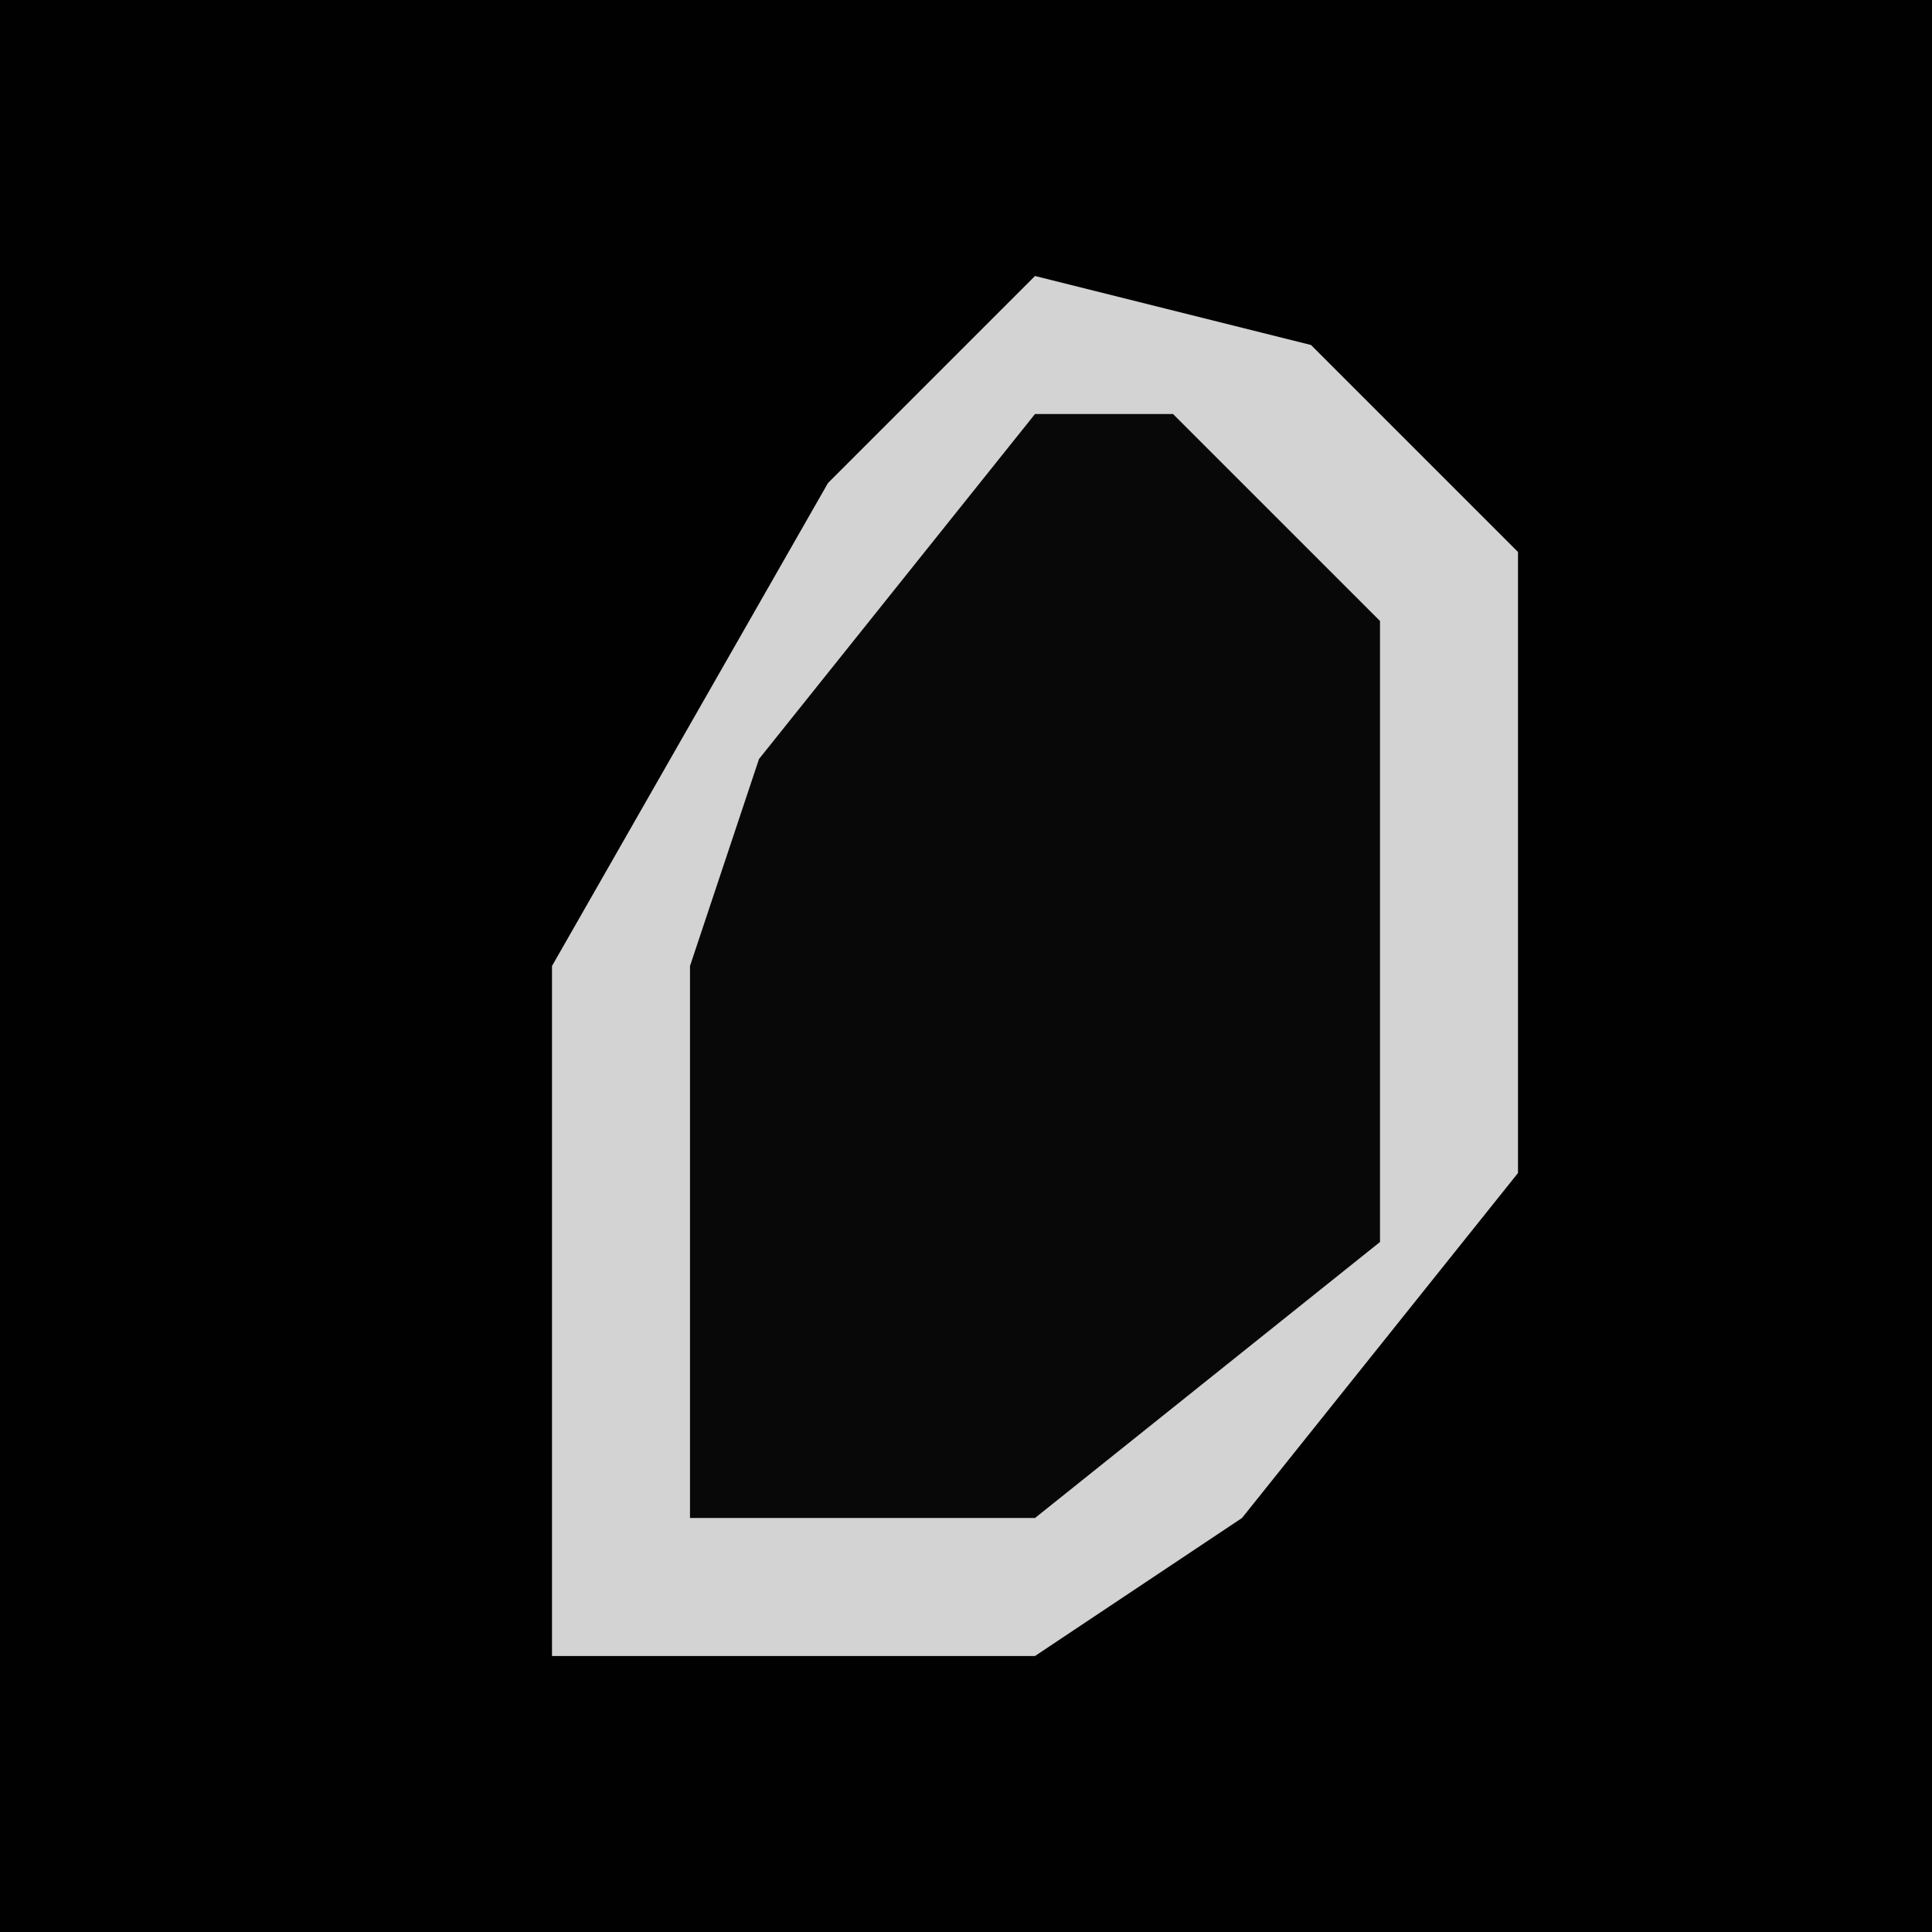 <?xml version="1.0" encoding="UTF-8"?>
<svg version="1.1" xmlns="http://www.w3.org/2000/svg" width="28" height="28">
<path d="M0,0 L28,0 L28,28 L0,28 Z " fill="#010101" transform="translate(0,0)"/>
<path d="M0,0 L4,1 L7,4 L7,13 L3,18 L0,20 L-7,20 L-7,10 L-3,3 Z " fill="#080808" transform="translate(15,4)"/>
<path d="M0,0 L4,1 L7,4 L7,13 L3,18 L0,20 L-7,20 L-7,10 L-3,3 Z M0,2 L-4,7 L-5,10 L-5,18 L0,18 L5,14 L5,5 L2,2 Z " fill="#D3D3D3" transform="translate(15,4)"/>
</svg>
